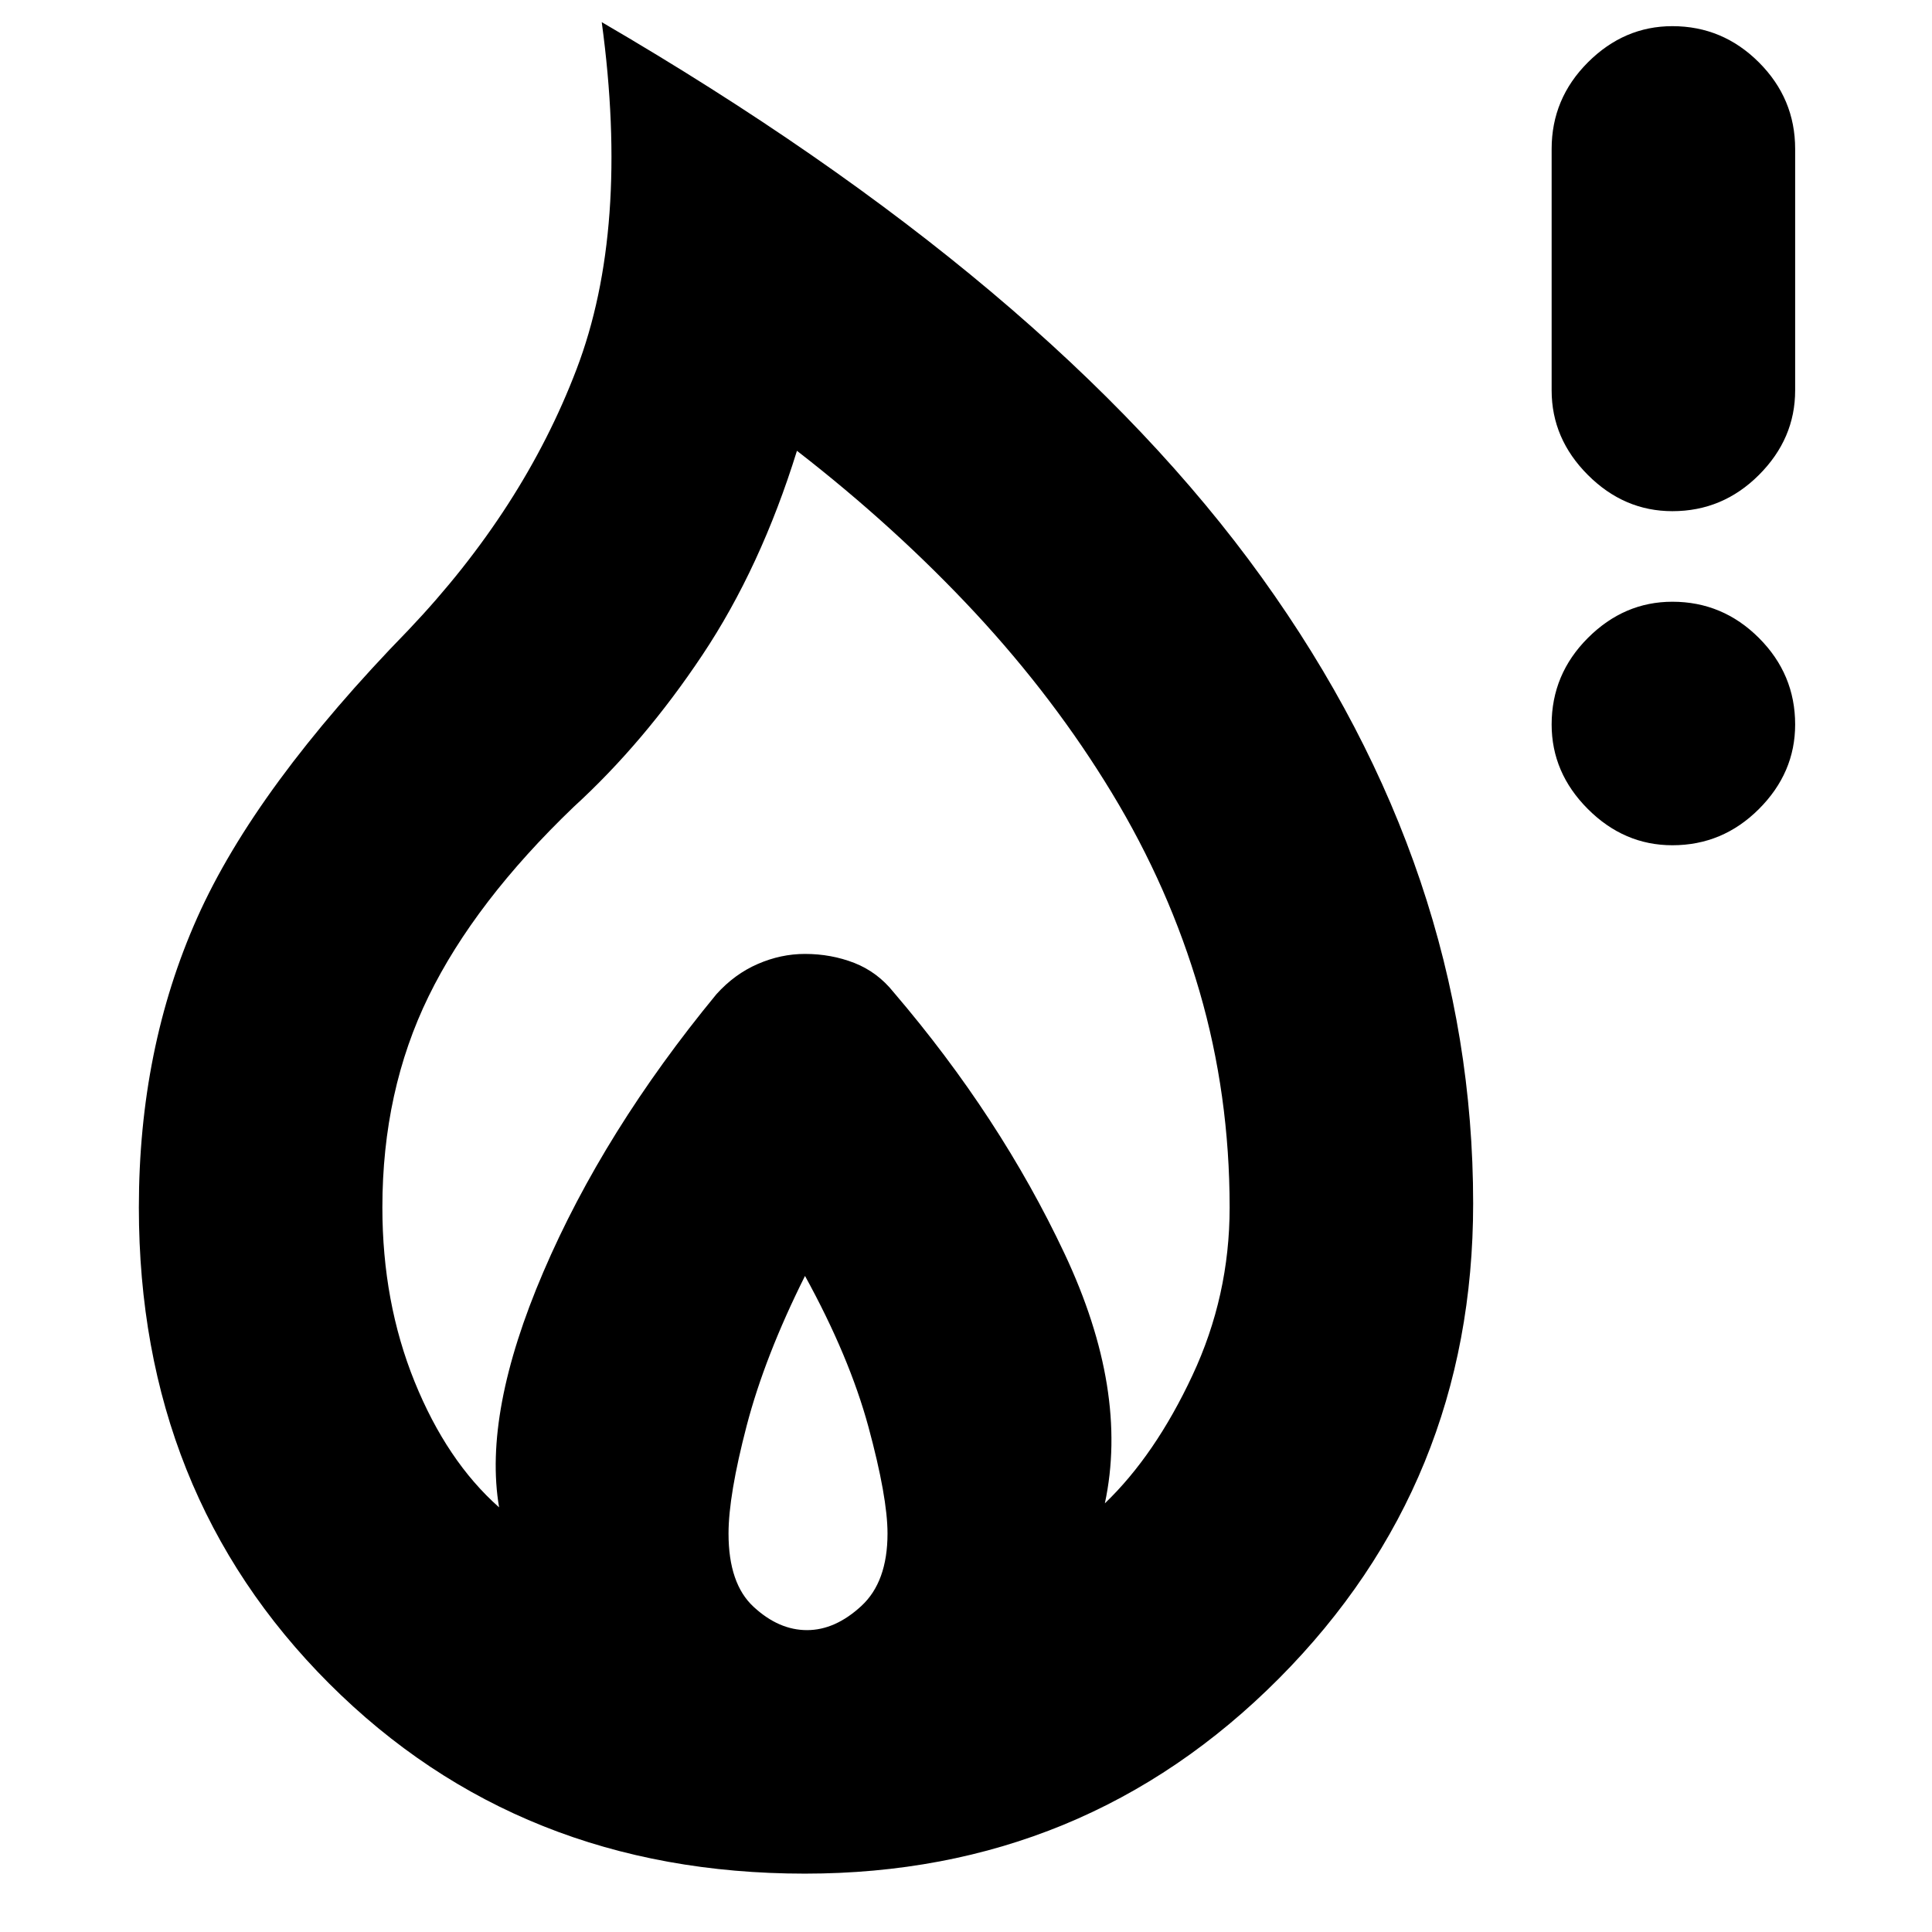 <svg xmlns="http://www.w3.org/2000/svg" height="24" width="24"><path d="M20.775 6.35q-.6 0-1.05-.45-.45-.45-.45-1.05v-3q0-.625.45-1.075.45-.45 1.05-.45.625 0 1.075.45.45.45.45 1.075v3q0 .6-.45 1.05-.45.45-1.075.45Zm0 4.15q-.6 0-1.05-.45-.45-.45-.45-1.05 0-.625.45-1.075.45-.45 1.05-.45.625 0 1.075.45.45.45.45 1.075 0 .6-.45 1.05-.45.45-1.075.45ZM10 23.275q-3.55 0-5.912-2.362Q1.725 18.55 1.725 15q0-1.975.725-3.6t2.625-3.575q1.425-1.5 2.087-3.238.663-1.737.313-4.312 5.575 3.25 8.2 6.9 2.625 3.65 2.625 7.775 0 3.475-2.412 5.9-2.413 2.425-5.888 2.425Zm.025-3.025q.35 0 .675-.3.325-.3.325-.9 0-.45-.237-1.325-.238-.875-.788-1.875-.5 1-.725 1.862-.225.863-.225 1.338 0 .625.313.912.312.288.662.288ZM6.2 18.725Q6 17.55 6.75 15.8q.75-1.75 2.15-3.45.225-.25.513-.375.287-.125.587-.125.325 0 .613.112.287.113.487.363 1.325 1.55 2.125 3.25t.5 3.1q.625-.6 1.087-1.588.463-.987.463-2.087 0-1.4-.375-2.688-.375-1.287-1.088-2.462-.712-1.175-1.699-2.238Q11.125 6.55 9.9 5.6q-.45 1.45-1.175 2.537-.725 1.088-1.6 1.888-1.225 1.175-1.8 2.35T4.75 15q0 1.175.4 2.163.4.987 1.05 1.562Z"/></svg>
